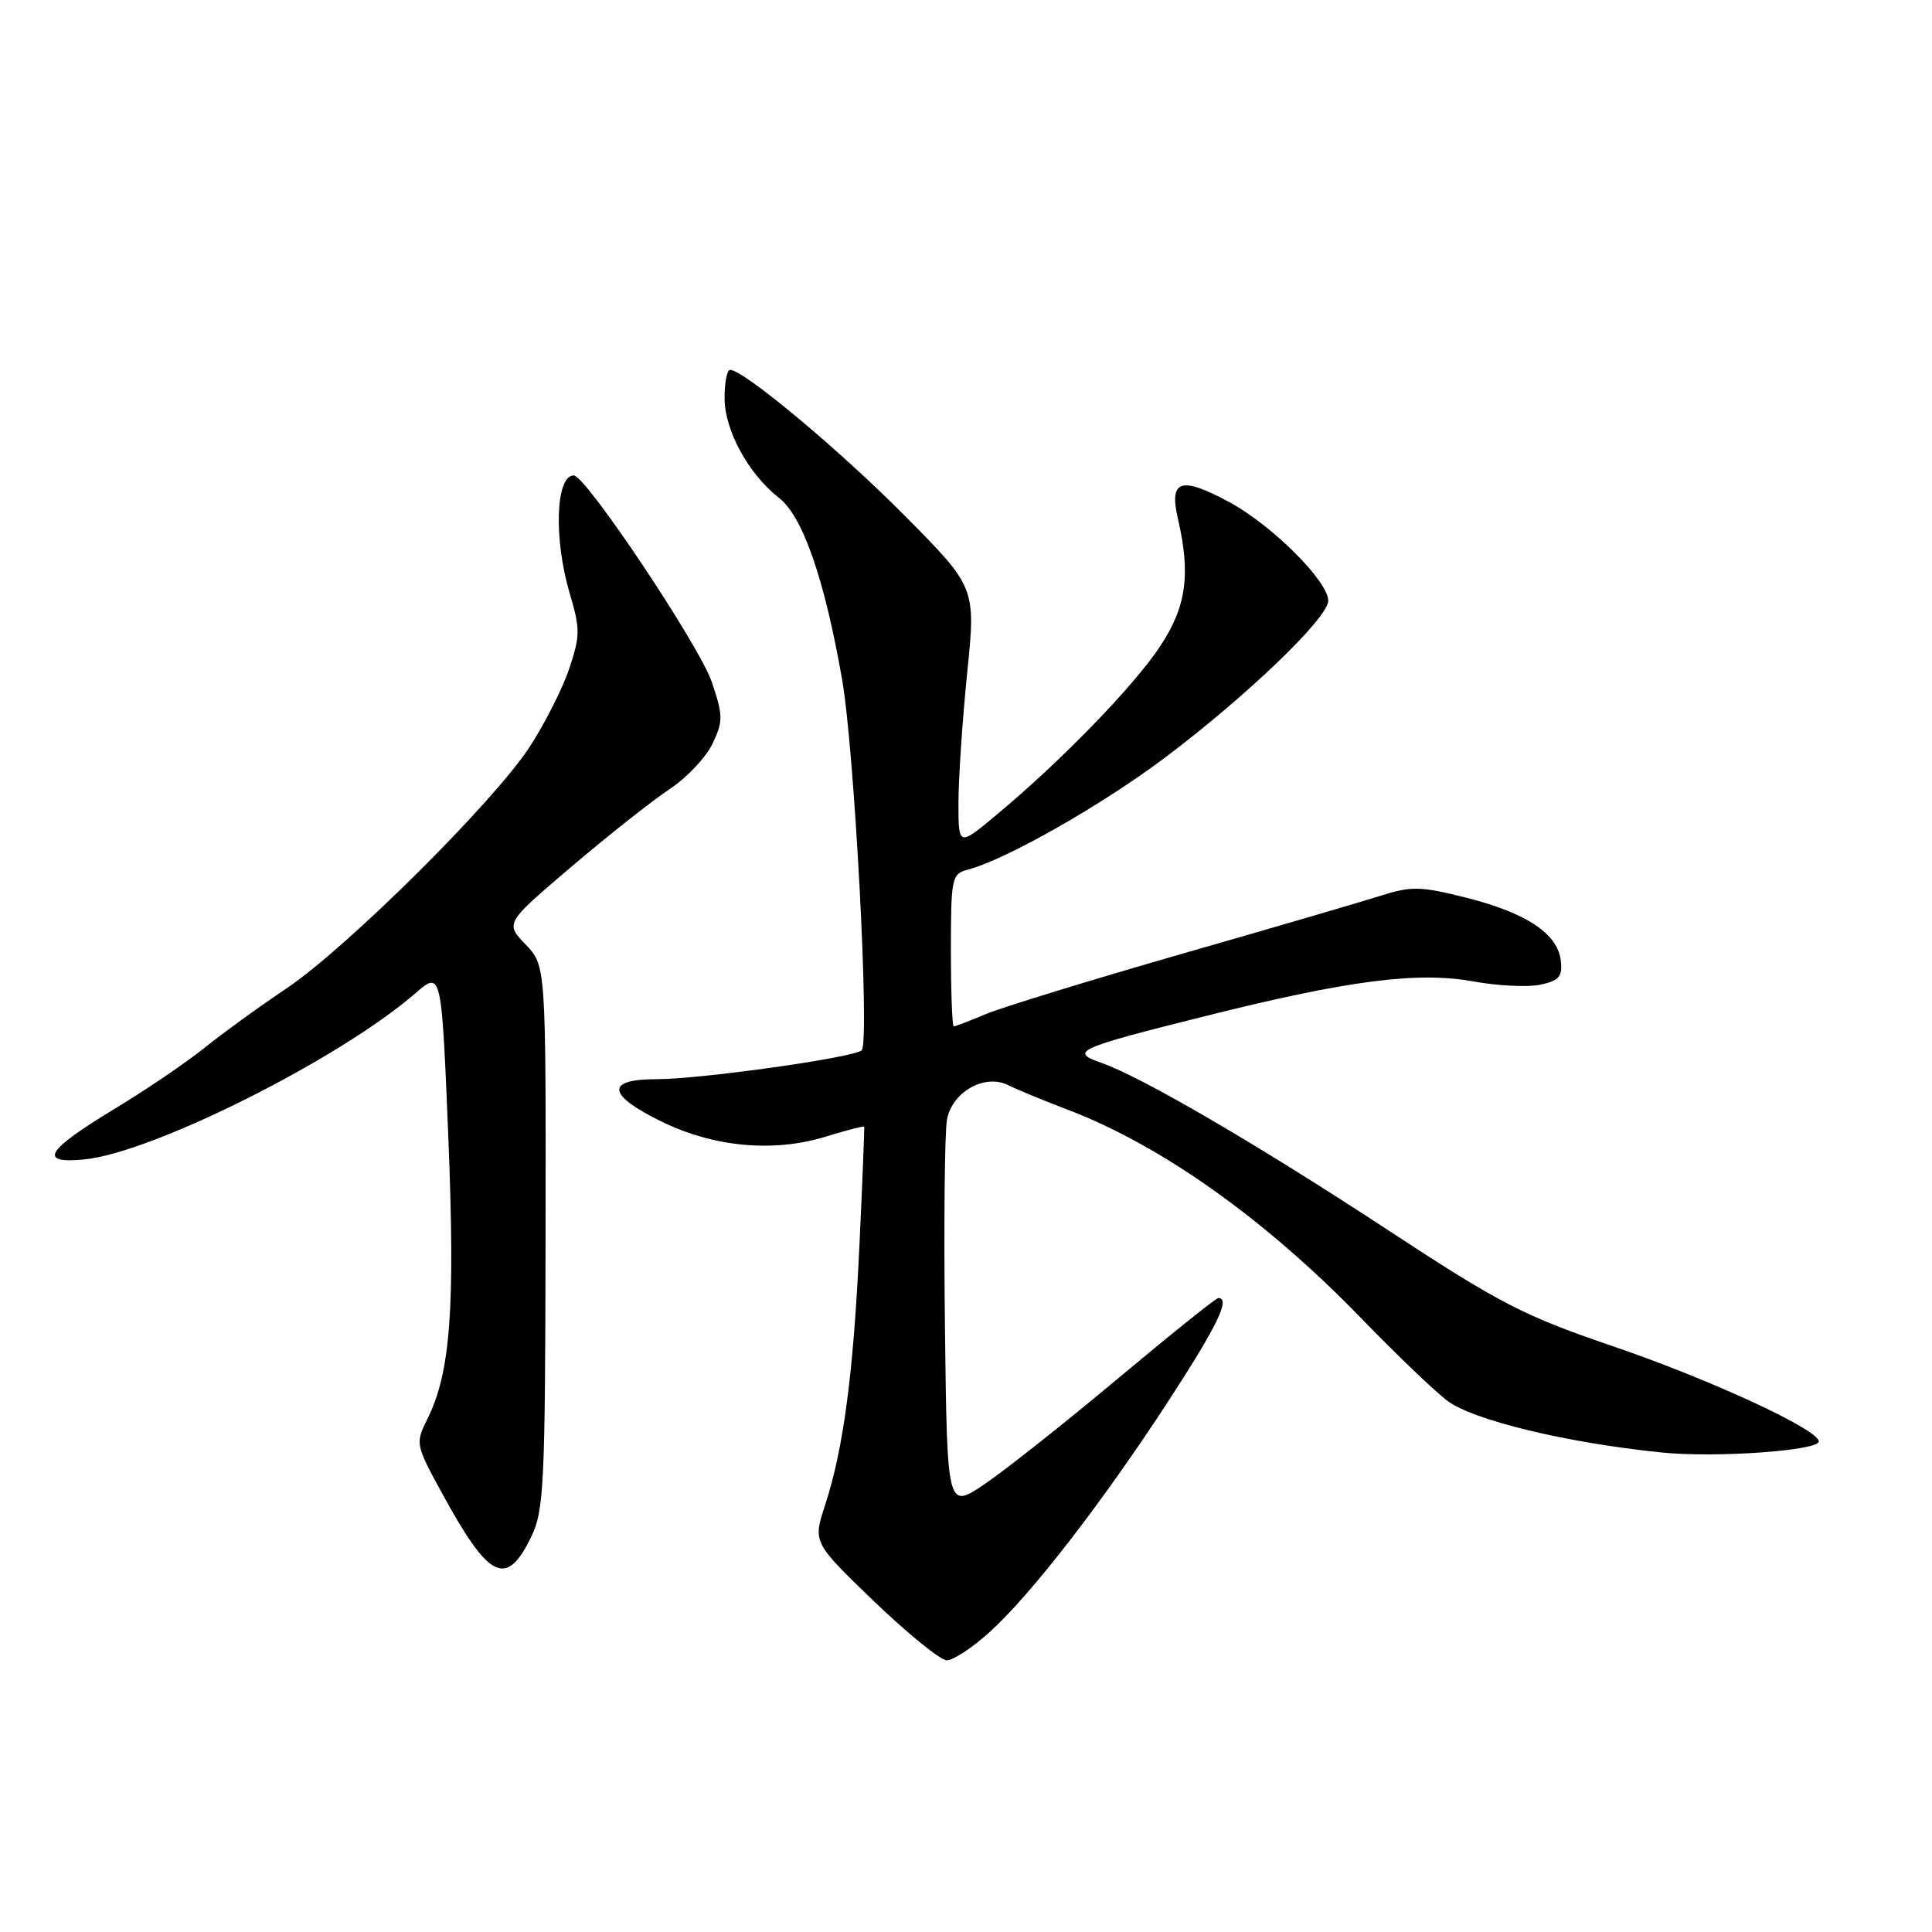 <?xml version="1.0" encoding="UTF-8" standalone="no"?>
<!DOCTYPE svg PUBLIC "-//W3C//DTD SVG 1.1//EN" "http://www.w3.org/Graphics/SVG/1.1/DTD/svg11.dtd" >
<svg xmlns="http://www.w3.org/2000/svg" xmlns:xlink="http://www.w3.org/1999/xlink" version="1.1" viewBox="0 0 256 256">
 <g >
 <path fill="currentColor"
d=" M 131.12 216.27 C 136.61 211.31 146.14 198.99 154.88 185.55 C 161.31 175.67 163.08 172.00 161.43 172.00 C 161.12 172.00 155.16 176.78 148.18 182.62 C 141.21 188.46 133.25 194.76 130.50 196.63 C 125.50 200.02 125.50 200.02 125.21 175.76 C 125.05 162.42 125.17 150.09 125.48 148.36 C 126.15 144.66 130.54 142.21 133.64 143.81 C 134.66 144.33 138.20 145.80 141.50 147.05 C 153.94 151.80 167.67 161.56 180.40 174.71 C 184.85 179.31 189.94 184.19 191.70 185.55 C 195.07 188.16 207.47 191.17 220.16 192.46 C 227.30 193.19 241.00 192.23 241.00 190.99 C 241.00 189.44 226.62 182.79 213.82 178.42 C 201.86 174.34 198.82 172.77 184.00 163.05 C 166.65 151.66 151.27 142.69 145.93 140.83 C 141.69 139.35 142.63 138.92 159.50 134.69 C 178.64 129.89 187.82 128.70 195.26 130.05 C 198.51 130.64 202.51 130.83 204.15 130.47 C 206.61 129.93 207.06 129.38 206.81 127.26 C 206.38 123.70 202.23 120.95 194.28 118.95 C 188.26 117.43 187.02 117.40 183.01 118.67 C 180.53 119.46 168.60 122.95 156.50 126.42 C 144.40 129.90 132.76 133.48 130.63 134.37 C 128.50 135.27 126.59 136.00 126.38 136.00 C 126.17 136.00 126.00 131.46 126.00 125.91 C 126.00 116.29 126.11 115.79 128.25 115.23 C 133.32 113.90 146.06 106.65 154.50 100.29 C 165.34 92.11 176.00 81.85 176.00 79.60 C 176.00 77.04 168.61 69.65 162.99 66.59 C 156.50 63.06 154.88 63.55 156.07 68.68 C 157.79 76.10 157.21 80.34 153.76 85.58 C 150.32 90.82 140.75 100.70 132.20 107.84 C 127.00 112.19 127.00 112.19 127.00 106.40 C 127.00 103.22 127.52 95.49 128.15 89.23 C 129.31 77.85 129.31 77.85 119.90 68.35 C 111.29 59.66 98.57 49.03 96.75 49.01 C 96.34 49.00 96.00 50.69 96.01 52.75 C 96.01 57.02 99.17 62.81 103.23 65.98 C 106.37 68.43 109.22 76.63 111.57 89.95 C 113.22 99.30 115.27 138.09 114.18 139.17 C 113.20 140.13 92.82 143.00 86.97 143.00 C 80.18 143.00 80.44 145.09 87.67 148.62 C 94.59 152.01 102.54 152.74 109.45 150.60 C 112.18 149.76 114.45 149.17 114.51 149.29 C 114.56 149.40 114.28 156.47 113.88 165.00 C 113.08 182.07 111.77 191.93 109.33 199.44 C 107.71 204.38 107.71 204.38 115.82 212.19 C 120.29 216.48 124.62 220.00 125.46 220.00 C 126.31 220.00 128.85 218.32 131.12 216.27 Z  M 70.37 203.68 C 72.08 200.17 72.24 196.91 72.29 163.91 C 72.34 127.96 72.34 127.96 69.64 125.14 C 66.93 122.32 66.93 122.32 75.77 114.80 C 80.63 110.67 86.46 106.06 88.73 104.56 C 91.00 103.06 93.55 100.35 94.41 98.55 C 95.83 95.56 95.82 94.83 94.32 90.38 C 92.69 85.56 77.62 63.00 76.03 63.00 C 73.62 63.00 73.34 71.42 75.52 78.74 C 76.89 83.36 76.88 84.30 75.40 88.67 C 74.50 91.33 72.14 95.97 70.16 99.00 C 65.34 106.36 45.91 125.64 37.92 131.00 C 34.39 133.36 29.51 136.90 27.09 138.85 C 24.66 140.80 19.29 144.45 15.15 146.95 C 6.06 152.45 4.99 154.23 11.16 153.63 C 20.22 152.75 44.98 140.33 55.00 131.65 C 58.50 128.61 58.50 128.61 59.40 150.56 C 60.33 173.47 59.71 181.87 56.59 188.11 C 55.03 191.25 55.07 191.47 58.60 197.91 C 64.82 209.30 67.08 210.41 70.37 203.68 Z "/>
</g>
</svg>